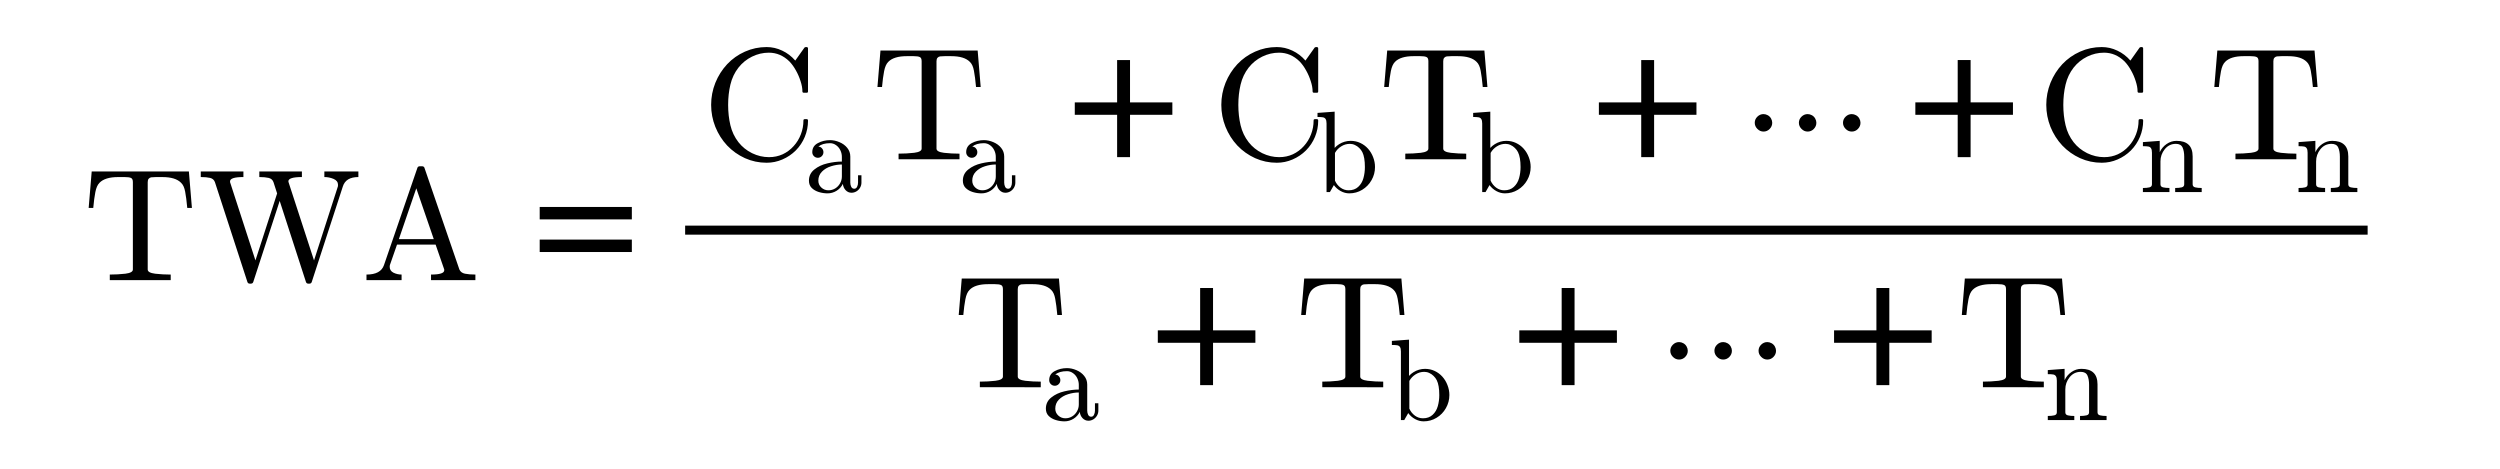 <?xml version="1.0" encoding="utf-8"?>
<!-- Generator: Adobe Illustrator 16.0.0, SVG Export Plug-In . SVG Version: 6.00 Build 0)  -->
<!DOCTYPE svg PUBLIC "-//W3C//DTD SVG 1.1//EN" "http://www.w3.org/Graphics/SVG/1.1/DTD/svg11.dtd">
<svg version="1.1"
	 id="svg3020" xmlns:dc="http://purl.org/dc/elements/1.1/" xmlns:cc="http://creativecommons.org/ns#" xmlns:rdf="http://www.w3.org/1999/02/22-rdf-syntax-ns#" xmlns:svg="http://www.w3.org/2000/svg" xmlns:inkscape="http://www.inkscape.org/namespaces/inkscape"
	 xmlns="http://www.w3.org/2000/svg" xmlns:xlink="http://www.w3.org/1999/xlink" x="0px" y="0px" width="320px" height="60px"
	 viewBox="0 0 320 60" enable-background="new 0 0 320 60" xml:space="preserve">
<g id="text3030" transform="scale(0.958,1.044)">
</g>
<g id="g3009" transform="matrix(1.469,0,0,1.469,-277.705,-0.752)">
	<g id="flowRoot3055" transform="matrix(0.681,0,0,0.681,189.066,0.512)">
	</g>
	<g id="flowRoot3063" transform="matrix(0.681,0,0,0.681,189.066,0.512)">
	</g>
	<path id="path3142-1" inkscape:connector-curvature="0" fill="none" stroke="#000000" stroke-width="0.787" d="M248.743,20.565
		h146.602"/>
	<g id="g3569" transform="matrix(0.681,0,0,0.681,66.231,78.16)">
	</g>
	<g id="g4521" transform="matrix(0.91,0,0,0.91,32.493,6.09)">
		<g id="g4583" transform="matrix(1.104,0,0,1.104,-30.817,-3.12)">
			<g id="text4585">
				<path id="path69" inkscape:connector-curvature="0" d="M193.264,21.572v-0.485c0.463,0,0.912-0.025,1.348-0.074
					c0.436-0.054,0.654-0.175,0.654-0.364v-7.58c0-0.198-0.056-0.319-0.168-0.364c-0.108-0.049-0.285-0.074-0.532-0.074h-0.58
					c-0.759,0-1.298,0.166-1.617,0.499c-0.166,0.166-0.285,0.433-0.357,0.802c-0.072,0.364-0.133,0.822-0.182,1.375h-0.398
					l0.263-3.16h8.429l0.263,3.16h-0.404c-0.054-0.593-0.115-1.062-0.182-1.408c-0.063-0.35-0.18-0.607-0.351-0.768
					c-0.323-0.333-0.862-0.499-1.617-0.499h-0.579c-0.166,0-0.297,0.007-0.391,0.02c-0.09,0.014-0.164,0.054-0.222,0.121
					c-0.059,0.063-0.088,0.162-0.088,0.297v7.58c0,0.189,0.218,0.31,0.654,0.364c0.436,0.049,0.883,0.074,1.341,0.074v0.485H193.264
					z"/>
				<path id="path71" inkscape:connector-curvature="0" d="M205.198,21.726l-2.817-8.659c-0.072-0.193-0.211-0.315-0.418-0.364
					c-0.207-0.049-0.476-0.074-0.809-0.074v-0.485h3.699v0.485c-0.773,0-1.159,0.124-1.159,0.371v0.068l2.203,6.792l1.88-5.809
					l-0.317-0.984c-0.072-0.193-0.211-0.315-0.418-0.364c-0.207-0.049-0.476-0.074-0.809-0.074v-0.485h3.693v0.485
					c-0.782,0-1.173,0.124-1.173,0.371c0,0.014,0.005,0.034,0.014,0.061c0.009,0.027,0.014,0.045,0.014,0.054l2.197,6.745
					l2.069-6.415c0.009-0.027,0.013-0.07,0.013-0.128c0-0.243-0.128-0.418-0.384-0.526c-0.256-0.108-0.523-0.162-0.802-0.162v-0.485
					h2.951v0.485c-0.728,0-1.177,0.272-1.347,0.816l-2.696,8.281c-0.031,0.099-0.099,0.148-0.202,0.148h-0.101
					c-0.103,0-0.17-0.05-0.202-0.148l-2.277-7.028l-2.291,7.028c-0.032,0.099-0.101,0.148-0.209,0.148h-0.094
					C205.299,21.875,205.229,21.825,205.198,21.726z"/>
				<path id="path73" inkscape:connector-curvature="0" d="M215.527,21.572v-0.485c0.822,0,1.328-0.271,1.516-0.816l2.897-8.429
					c0.027-0.099,0.101-0.148,0.222-0.148h0.175c0.121,0,0.196,0.05,0.222,0.148l3.026,8.807c0.085,0.193,0.247,0.315,0.485,0.364
					c0.243,0.049,0.543,0.074,0.903,0.074v0.485h-3.848v-0.485c0.764,0,1.146-0.123,1.146-0.371v-0.068l-0.748-2.156h-3.349
					l-0.62,1.779c-0.009,0.032-0.014,0.079-0.014,0.142c0,0.229,0.108,0.4,0.324,0.512c0.22,0.107,0.456,0.162,0.707,0.162v0.485
					H215.527z M218.337,18.013h3.026l-1.516-4.407L218.337,18.013z"/>
			</g>
			<g id="text4587">
				<path id="path76" inkscape:connector-curvature="0" d="M238.542,16.302h-7.992v-1.078h7.992V16.302z M238.542,19.132h-7.992
					v-1.078h7.992V19.132z"/>
			</g>
			<g id="text4589">
			</g>
			<g id="text4591">
				<path id="path80" inkscape:connector-curvature="0" d="M247.791,9.61c0.314,0.4,0.708,0.717,1.179,0.95
					c0.472,0.229,0.961,0.344,1.469,0.344c0.427,0,0.822-0.083,1.186-0.249c0.364-0.171,0.681-0.407,0.95-0.708
					c0.274-0.301,0.483-0.642,0.627-1.024c0.148-0.382,0.222-0.784,0.222-1.206c0-0.072,0.04-0.108,0.121-0.108h0.168
					c0.072,0,0.108,0.045,0.108,0.135c0,0.481-0.092,0.946-0.276,1.395c-0.184,0.445-0.445,0.838-0.781,1.179
					c-0.337,0.337-0.726,0.599-1.166,0.788c-0.436,0.189-0.892,0.283-1.368,0.283c-0.66,0-1.287-0.132-1.88-0.398
					c-0.588-0.269-1.103-0.635-1.543-1.098c-0.436-0.467-0.777-1.006-1.024-1.617c-0.243-0.611-0.364-1.246-0.364-1.907
					c0-0.661,0.121-1.296,0.364-1.907c0.247-0.611,0.589-1.15,1.024-1.617c0.44-0.467,0.955-0.831,1.543-1.092
					c0.593-0.265,1.22-0.397,1.88-0.397c0.472,0,0.923,0.103,1.354,0.31c0.431,0.202,0.809,0.49,1.132,0.863l0.802-1.132
					c0.054-0.027,0.085-0.04,0.094-0.04h0.101c0.027,0,0.052,0.011,0.074,0.034c0.023,0.022,0.034,0.049,0.034,0.081v3.726
					c0,0.081-0.036,0.121-0.108,0.121h-0.249c-0.085,0-0.128-0.04-0.128-0.121c0-0.265-0.054-0.561-0.162-0.889
					c-0.103-0.328-0.238-0.638-0.404-0.93c-0.162-0.296-0.351-0.557-0.566-0.781c-0.517-0.503-1.11-0.755-1.779-0.755
					c-0.508,0-0.995,0.115-1.462,0.344c-0.463,0.229-0.854,0.546-1.172,0.95c-0.337,0.431-0.571,0.923-0.701,1.476
					c-0.13,0.548-0.196,1.134-0.196,1.759c0,0.624,0.065,1.213,0.196,1.765C247.22,8.687,247.454,9.179,247.791,9.61z"/>
			</g>
			<g id="text4593">
				<path id="path83" inkscape:connector-curvature="0" d="M253.902,12.945c0-0.399,0.157-0.723,0.471-0.972
					c0.314-0.252,0.69-0.429,1.129-0.53c0.442-0.105,0.86-0.157,1.256-0.157v-0.412c0-0.193-0.042-0.38-0.127-0.559
					c-0.085-0.183-0.208-0.332-0.368-0.446c-0.161-0.118-0.337-0.177-0.53-0.177c-0.445,0-0.783,0.1-1.016,0.299
					c0.128,0,0.232,0.049,0.314,0.147c0.085,0.095,0.128,0.206,0.128,0.334c0,0.134-0.048,0.249-0.142,0.344
					c-0.095,0.095-0.208,0.142-0.339,0.142c-0.134,0-0.249-0.047-0.344-0.142c-0.095-0.095-0.142-0.21-0.142-0.344
					c0-0.353,0.16-0.615,0.481-0.785c0.321-0.173,0.674-0.26,1.06-0.26c0.272,0,0.545,0.059,0.819,0.177
					c0.275,0.115,0.499,0.28,0.673,0.495c0.176,0.216,0.265,0.468,0.265,0.756v2.262c0,0.131,0.028,0.252,0.083,0.363
					c0.056,0.108,0.142,0.162,0.26,0.162c0.111,0,0.193-0.056,0.245-0.167c0.056-0.111,0.083-0.231,0.083-0.358v-0.643h0.295v0.643
					c0,0.151-0.039,0.295-0.118,0.432c-0.078,0.134-0.185,0.242-0.319,0.324c-0.131,0.078-0.273,0.118-0.427,0.118
					c-0.196,0-0.366-0.075-0.51-0.226c-0.141-0.154-0.219-0.336-0.236-0.545c-0.124,0.252-0.307,0.453-0.55,0.603
					c-0.242,0.147-0.5,0.221-0.775,0.221c-0.255,0-0.507-0.038-0.756-0.113c-0.245-0.075-0.451-0.193-0.618-0.353
					C253.984,13.415,253.902,13.204,253.902,12.945z M254.717,12.945c0,0.235,0.087,0.433,0.26,0.594
					c0.173,0.16,0.378,0.24,0.614,0.24c0.216,0,0.412-0.054,0.589-0.162c0.176-0.108,0.317-0.255,0.422-0.442
					c0.105-0.186,0.157-0.383,0.157-0.589v-1.045c-0.304,0-0.617,0.051-0.937,0.152c-0.317,0.098-0.581,0.254-0.79,0.466
					C254.822,12.373,254.717,12.634,254.717,12.945z"/>
			</g>
			<g id="text4595">
				<path id="path86" inkscape:connector-curvature="0" d="M261.676,11.085V10.6c0.463,0,0.912-0.025,1.348-0.074
					c0.436-0.054,0.653-0.175,0.653-0.364V2.582c0-0.198-0.056-0.319-0.168-0.364c-0.108-0.049-0.285-0.074-0.532-0.074h-0.58
					c-0.759,0-1.298,0.166-1.617,0.498c-0.166,0.166-0.285,0.434-0.357,0.802c-0.072,0.364-0.132,0.822-0.182,1.375h-0.397
					l0.262-3.16h8.43l0.263,3.16h-0.404c-0.054-0.593-0.115-1.062-0.182-1.408c-0.063-0.35-0.18-0.606-0.35-0.768
					c-0.323-0.332-0.863-0.498-1.617-0.498h-0.58c-0.166,0-0.297,0.007-0.391,0.02c-0.09,0.014-0.164,0.054-0.222,0.121
					c-0.058,0.063-0.087,0.162-0.087,0.297v7.581c0,0.189,0.218,0.31,0.654,0.364c0.436,0.049,0.882,0.074,1.341,0.074v0.485
					H261.676z"/>
			</g>
			<g id="text4597">
				<path id="path89" inkscape:connector-curvature="0" d="M267.252,12.945c0-0.399,0.157-0.723,0.471-0.972
					c0.314-0.252,0.69-0.429,1.129-0.53c0.442-0.105,0.86-0.157,1.256-0.157v-0.412c0-0.193-0.043-0.38-0.128-0.559
					c-0.085-0.183-0.208-0.332-0.368-0.446c-0.16-0.118-0.337-0.177-0.53-0.177c-0.445,0-0.783,0.1-1.016,0.299
					c0.127,0,0.232,0.049,0.314,0.147c0.085,0.095,0.127,0.206,0.127,0.334c0,0.134-0.047,0.249-0.142,0.344
					c-0.095,0.095-0.208,0.142-0.339,0.142c-0.134,0-0.249-0.047-0.344-0.142c-0.095-0.095-0.142-0.21-0.142-0.344
					c0-0.353,0.16-0.615,0.481-0.785c0.32-0.173,0.674-0.26,1.06-0.26c0.271,0,0.545,0.059,0.82,0.177
					c0.275,0.115,0.499,0.28,0.672,0.495c0.177,0.216,0.265,0.468,0.265,0.756v2.262c0,0.131,0.028,0.252,0.083,0.363
					c0.056,0.108,0.142,0.162,0.26,0.162c0.111,0,0.193-0.056,0.245-0.167c0.056-0.111,0.083-0.231,0.083-0.358v-0.643h0.295v0.643
					c0,0.151-0.039,0.295-0.118,0.432c-0.078,0.134-0.185,0.242-0.319,0.324c-0.131,0.078-0.273,0.118-0.427,0.118
					c-0.196,0-0.366-0.075-0.51-0.226c-0.141-0.154-0.219-0.336-0.235-0.545c-0.124,0.252-0.308,0.453-0.55,0.603
					c-0.242,0.147-0.5,0.221-0.776,0.221c-0.255,0-0.507-0.038-0.756-0.113c-0.245-0.075-0.451-0.193-0.618-0.353
					C267.334,13.415,267.252,13.204,267.252,12.945z M268.067,12.945c0,0.235,0.087,0.433,0.26,0.594
					c0.173,0.16,0.378,0.24,0.613,0.24c0.216,0,0.412-0.054,0.589-0.162c0.177-0.108,0.317-0.255,0.422-0.442
					c0.105-0.186,0.157-0.383,0.157-0.589v-1.045c-0.305,0-0.617,0.051-0.937,0.152c-0.317,0.098-0.581,0.254-0.79,0.466
					C268.172,12.373,268.067,12.634,268.067,12.945L268.067,12.945z"/>
			</g>
			<g id="text4599">
				<path id="path92" inkscape:connector-curvature="0" d="M285.422,7.231h-3.672v3.673h-1.119V7.231h-3.672V6.153h3.672V2.481
					h1.119v3.672h3.672V7.231z"/>
			</g>
			<g id="text4601">
				<path id="path95" inkscape:connector-curvature="0" d="M292.041,9.61c0.314,0.4,0.708,0.717,1.179,0.95
					c0.471,0.229,0.961,0.344,1.469,0.344c0.427,0,0.822-0.083,1.186-0.249c0.363-0.171,0.681-0.407,0.95-0.708
					c0.274-0.301,0.483-0.642,0.626-1.024c0.148-0.382,0.222-0.784,0.222-1.206c0-0.072,0.041-0.108,0.122-0.108h0.168
					c0.072,0,0.108,0.045,0.108,0.135c0,0.481-0.092,0.946-0.276,1.395c-0.184,0.445-0.445,0.838-0.782,1.179
					c-0.337,0.337-0.726,0.599-1.166,0.788c-0.436,0.189-0.892,0.283-1.368,0.283c-0.661,0-1.287-0.132-1.88-0.398
					c-0.589-0.269-1.103-0.635-1.543-1.098c-0.436-0.467-0.777-1.006-1.024-1.617c-0.243-0.611-0.364-1.246-0.364-1.907
					c0-0.661,0.121-1.296,0.364-1.907c0.247-0.611,0.589-1.15,1.024-1.617c0.44-0.467,0.955-0.831,1.543-1.092
					c0.593-0.265,1.219-0.397,1.88-0.397c0.471,0,0.923,0.103,1.354,0.31c0.431,0.202,0.808,0.49,1.132,0.863l0.802-1.132
					c0.054-0.027,0.085-0.04,0.095-0.04h0.101c0.027,0,0.052,0.011,0.074,0.034c0.023,0.022,0.034,0.049,0.034,0.081v3.726
					c0,0.081-0.036,0.121-0.108,0.121h-0.249c-0.086,0-0.128-0.04-0.128-0.121c0-0.265-0.054-0.561-0.162-0.889
					c-0.103-0.328-0.238-0.638-0.404-0.93c-0.162-0.296-0.35-0.557-0.566-0.781c-0.516-0.503-1.109-0.755-1.779-0.755
					c-0.508,0-0.995,0.115-1.462,0.344c-0.463,0.229-0.854,0.546-1.172,0.95c-0.337,0.431-0.571,0.923-0.701,1.476
					c-0.13,0.548-0.195,1.134-0.195,1.759c0,0.624,0.065,1.213,0.195,1.765C291.47,8.687,291.704,9.179,292.041,9.61z"/>
			</g>
			<g id="text4603">
				<path id="path98" inkscape:connector-curvature="0" d="M298.795,13.932V7.984c0-0.18-0.028-0.309-0.083-0.388
					c-0.052-0.082-0.129-0.131-0.23-0.147c-0.102-0.02-0.259-0.029-0.471-0.029V7.066l1.487-0.108v3.145
					c0.111-0.124,0.241-0.232,0.388-0.324c0.15-0.095,0.31-0.167,0.481-0.216s0.344-0.073,0.52-0.073
					c0.301,0,0.579,0.061,0.834,0.181c0.258,0.121,0.483,0.288,0.673,0.501c0.189,0.212,0.337,0.458,0.442,0.736
					c0.108,0.275,0.162,0.559,0.162,0.854c0,0.406-0.1,0.784-0.299,1.134c-0.197,0.35-0.467,0.63-0.81,0.839
					c-0.34,0.206-0.715,0.309-1.124,0.309c-0.255,0-0.502-0.066-0.741-0.196c-0.239-0.131-0.436-0.305-0.594-0.52l-0.343,0.604
					H298.795z M299.526,12.945c0.111,0.245,0.272,0.447,0.481,0.603c0.21,0.154,0.442,0.231,0.697,0.231
					c0.347,0,0.626-0.1,0.839-0.299c0.216-0.2,0.366-0.451,0.451-0.756c0.085-0.304,0.127-0.625,0.127-0.962
					c0-0.566-0.073-0.996-0.221-1.291c-0.065-0.131-0.155-0.252-0.269-0.363c-0.112-0.111-0.238-0.198-0.378-0.26
					c-0.138-0.066-0.283-0.098-0.437-0.098c-0.268,0-0.516,0.072-0.745,0.216c-0.229,0.141-0.411,0.33-0.545,0.569V12.945
					L299.526,12.945z"/>
			</g>
			<g id="text4605">
				<path id="path101" inkscape:connector-curvature="0" d="M305.625,11.085V10.6c0.463,0,0.912-0.025,1.348-0.074
					c0.436-0.054,0.654-0.175,0.654-0.364V2.582c0-0.198-0.056-0.319-0.169-0.364c-0.108-0.049-0.285-0.074-0.532-0.074h-0.579
					c-0.759,0-1.299,0.166-1.618,0.498c-0.165,0.166-0.285,0.434-0.357,0.802c-0.072,0.364-0.132,0.822-0.182,1.375h-0.397
					l0.263-3.16h8.429l0.263,3.16h-0.404c-0.054-0.593-0.115-1.062-0.182-1.408c-0.062-0.35-0.179-0.606-0.35-0.768
					c-0.324-0.332-0.863-0.498-1.617-0.498h-0.58c-0.165,0-0.297,0.007-0.391,0.02c-0.09,0.014-0.164,0.054-0.222,0.121
					c-0.058,0.063-0.087,0.162-0.087,0.297v7.581c0,0.189,0.218,0.31,0.654,0.364c0.436,0.049,0.882,0.074,1.34,0.074v0.485H305.625
					z"/>
			</g>
			<g id="text4607">
				<path id="path104" inkscape:connector-curvature="0" d="M312.295,13.932V7.984c0-0.18-0.028-0.309-0.083-0.388
					c-0.052-0.082-0.13-0.131-0.23-0.147c-0.102-0.02-0.259-0.029-0.471-0.029V7.066l1.487-0.108v3.145
					c0.111-0.124,0.24-0.232,0.388-0.324c0.15-0.095,0.31-0.167,0.481-0.216c0.17-0.049,0.344-0.073,0.52-0.073
					c0.301,0,0.579,0.061,0.834,0.181c0.258,0.121,0.483,0.288,0.673,0.501c0.189,0.212,0.336,0.458,0.442,0.736
					c0.108,0.275,0.162,0.559,0.162,0.854c0,0.406-0.101,0.784-0.3,1.134c-0.197,0.35-0.466,0.63-0.81,0.839
					c-0.34,0.206-0.715,0.309-1.124,0.309c-0.255,0-0.502-0.066-0.741-0.196c-0.239-0.131-0.437-0.305-0.594-0.52l-0.344,0.604
					H312.295z M313.026,12.945c0.111,0.245,0.271,0.447,0.481,0.603c0.209,0.154,0.442,0.231,0.697,0.231
					c0.347,0,0.626-0.1,0.839-0.299c0.216-0.2,0.366-0.451,0.451-0.756c0.085-0.304,0.128-0.625,0.128-0.962
					c0-0.566-0.074-0.996-0.221-1.291c-0.065-0.131-0.155-0.252-0.27-0.363c-0.111-0.111-0.237-0.198-0.377-0.26
					c-0.138-0.066-0.283-0.098-0.437-0.098c-0.269,0-0.517,0.072-0.746,0.216c-0.229,0.141-0.41,0.33-0.545,0.569V12.945
					L313.026,12.945z"/>
			</g>
			<g id="text4609">
				<path id="path107" inkscape:connector-curvature="0" d="M330.878,7.231h-3.673v3.673h-1.118V7.231h-3.672V6.153h3.672V2.481
					h1.118v3.672h3.673V7.231z"/>
			</g>
			<g id="text4611">
				<path id="path110" inkscape:connector-curvature="0" d="M335.934,7.923c0-0.207,0.076-0.384,0.229-0.532
					c0.152-0.148,0.33-0.222,0.532-0.222c0.126,0,0.249,0.034,0.371,0.101c0.121,0.068,0.216,0.162,0.283,0.283
					c0.067,0.121,0.101,0.245,0.101,0.37c0,0.202-0.074,0.38-0.222,0.533c-0.148,0.153-0.326,0.229-0.532,0.229
					c-0.203,0-0.38-0.076-0.532-0.229C336.01,8.302,335.934,8.125,335.934,7.923z"/>
				<path id="path112" inkscape:connector-curvature="0" d="M339.762,7.923c0-0.207,0.076-0.384,0.229-0.532
					c0.152-0.148,0.33-0.222,0.532-0.222c0.126,0,0.249,0.034,0.371,0.101c0.121,0.068,0.216,0.162,0.283,0.283
					c0.068,0.121,0.101,0.245,0.101,0.37c0,0.202-0.074,0.38-0.222,0.533c-0.148,0.153-0.326,0.229-0.532,0.229
					c-0.203,0-0.38-0.076-0.532-0.229C339.838,8.302,339.762,8.125,339.762,7.923z"/>
				<path id="path114" inkscape:connector-curvature="0" d="M343.588,7.923c0.001-0.207,0.076-0.384,0.23-0.532
					c0.152-0.148,0.33-0.222,0.532-0.222c0.126,0,0.249,0.034,0.371,0.101c0.12,0.068,0.215,0.162,0.283,0.283
					c0.067,0.121,0.101,0.245,0.101,0.37c0,0.202-0.074,0.38-0.222,0.533c-0.148,0.153-0.326,0.229-0.532,0.229
					c-0.203,0-0.38-0.076-0.532-0.229C343.664,8.302,343.589,8.125,343.588,7.923z"/>
			</g>
			<g id="text4613">
				<path id="path117" inkscape:connector-curvature="0" d="M358.328,7.231h-3.673v3.673h-1.119V7.231h-3.673V6.153h3.673V2.481
					h1.119v3.672h3.673V7.231z"/>
			</g>
			<g id="text4615">
				<path id="path120" inkscape:connector-curvature="0" d="M363.591,9.61c0.314,0.4,0.707,0.717,1.179,0.95
					c0.472,0.229,0.962,0.344,1.469,0.344c0.427,0,0.822-0.083,1.186-0.249c0.364-0.171,0.681-0.407,0.95-0.708
					c0.274-0.301,0.483-0.642,0.627-1.024c0.148-0.382,0.222-0.784,0.222-1.206c0-0.072,0.04-0.108,0.121-0.108h0.169
					c0.072,0,0.107,0.045,0.107,0.135c0,0.481-0.092,0.946-0.276,1.395c-0.185,0.445-0.445,0.838-0.782,1.179
					c-0.337,0.337-0.725,0.599-1.166,0.788c-0.436,0.189-0.892,0.283-1.368,0.283c-0.661,0-1.288-0.132-1.88-0.398
					c-0.588-0.269-1.103-0.635-1.543-1.098c-0.436-0.467-0.777-1.006-1.025-1.617c-0.242-0.611-0.363-1.246-0.363-1.907
					c0-0.661,0.121-1.296,0.363-1.907c0.248-0.611,0.589-1.15,1.025-1.617c0.44-0.467,0.955-0.831,1.543-1.092
					c0.592-0.265,1.219-0.397,1.88-0.397c0.472,0,0.923,0.103,1.354,0.31c0.431,0.202,0.808,0.49,1.132,0.863l0.802-1.132
					c0.054-0.027,0.085-0.04,0.094-0.04h0.102c0.026,0,0.052,0.011,0.074,0.034c0.023,0.022,0.033,0.049,0.033,0.081v3.726
					c0,0.081-0.036,0.121-0.107,0.121h-0.25c-0.085,0-0.127-0.04-0.127-0.121c0-0.265-0.054-0.561-0.162-0.889
					c-0.103-0.328-0.238-0.638-0.404-0.93c-0.161-0.296-0.35-0.557-0.565-0.781c-0.517-0.503-1.11-0.755-1.779-0.755
					c-0.508,0-0.995,0.115-1.462,0.344c-0.463,0.229-0.853,0.546-1.172,0.95c-0.337,0.431-0.571,0.923-0.7,1.476
					c-0.131,0.548-0.196,1.134-0.196,1.759c0,0.624,0.065,1.213,0.196,1.765C363.02,8.687,363.254,9.179,363.591,9.61z"/>
			</g>
			<g id="text4617">
				<path id="path123" inkscape:connector-curvature="0" d="M369.599,13.932v-0.353c0.229,0,0.417-0.018,0.564-0.054
					c0.148-0.036,0.221-0.124,0.221-0.265v-2.743c0-0.18-0.028-0.309-0.083-0.388c-0.052-0.082-0.129-0.131-0.23-0.147
					c-0.102-0.02-0.258-0.029-0.471-0.029V9.599l1.458-0.108v0.981c0.134-0.288,0.332-0.523,0.594-0.707
					c0.265-0.183,0.553-0.275,0.864-0.275c0.465,0,0.813,0.111,1.045,0.334c0.236,0.222,0.353,0.563,0.353,1.021v2.414
					c0,0.141,0.074,0.229,0.221,0.265c0.147,0.036,0.335,0.054,0.564,0.054v0.353h-2.301v-0.353c0.229,0,0.417-0.018,0.564-0.054
					c0.147-0.036,0.221-0.124,0.221-0.265v-2.385c0-0.327-0.048-0.595-0.142-0.805c-0.095-0.212-0.289-0.319-0.585-0.319
					c-0.389,0-0.71,0.155-0.961,0.466c-0.249,0.311-0.373,0.664-0.373,1.06v1.982c0,0.141,0.074,0.229,0.221,0.265
					s0.334,0.054,0.559,0.054v0.353H369.599z"/>
			</g>
			<g id="text4619">
				<path id="path126" inkscape:connector-curvature="0" d="M377.626,11.085V10.6c0.462,0,0.912-0.025,1.347-0.074
					c0.436-0.054,0.653-0.175,0.653-0.364V2.582c0-0.198-0.056-0.319-0.168-0.364c-0.108-0.049-0.285-0.074-0.532-0.074h-0.58
					c-0.759,0-1.297,0.166-1.617,0.498c-0.167,0.166-0.286,0.434-0.357,0.802c-0.072,0.364-0.132,0.822-0.182,1.375h-0.398
					l0.263-3.16h8.43l0.262,3.16h-0.404c-0.054-0.593-0.115-1.062-0.182-1.408c-0.063-0.35-0.179-0.606-0.35-0.768
					c-0.324-0.332-0.863-0.498-1.617-0.498h-0.579c-0.167,0-0.297,0.007-0.391,0.02c-0.089,0.014-0.163,0.054-0.222,0.121
					c-0.058,0.063-0.087,0.162-0.087,0.297v7.581c0,0.189,0.218,0.31,0.653,0.364c0.436,0.049,0.883,0.074,1.341,0.074v0.485
					H377.626z"/>
			</g>
			<g id="text4621">
				<path id="path129" inkscape:connector-curvature="0" d="M383.099,13.932v-0.353c0.229,0,0.417-0.018,0.564-0.054
					c0.148-0.036,0.221-0.124,0.221-0.265v-2.743c0-0.18-0.028-0.309-0.083-0.388c-0.052-0.082-0.129-0.131-0.23-0.147
					c-0.102-0.02-0.258-0.029-0.471-0.029V9.599l1.458-0.108v0.981c0.134-0.288,0.332-0.523,0.593-0.707
					c0.265-0.183,0.553-0.275,0.865-0.275c0.464,0,0.813,0.111,1.045,0.334c0.236,0.222,0.353,0.563,0.353,1.021v2.414
					c0,0.141,0.074,0.229,0.221,0.265c0.147,0.036,0.335,0.054,0.564,0.054v0.353h-2.301v-0.353c0.229,0,0.417-0.018,0.564-0.054
					c0.147-0.036,0.221-0.124,0.221-0.265v-2.385c0-0.327-0.048-0.595-0.143-0.805c-0.094-0.212-0.289-0.319-0.584-0.319
					c-0.389,0-0.71,0.155-0.961,0.466c-0.249,0.311-0.373,0.664-0.373,1.06v1.982c0,0.141,0.074,0.229,0.221,0.265
					c0.147,0.036,0.334,0.054,0.559,0.054v0.353H383.099z"/>
			</g>
			<g id="text4623">
				<path id="path132" inkscape:connector-curvature="0" d="M268.726,30.859v-0.485c0.463,0,0.912-0.025,1.348-0.074
					c0.436-0.054,0.653-0.175,0.653-0.364v-7.58c0-0.198-0.056-0.319-0.168-0.363c-0.108-0.05-0.285-0.074-0.532-0.074h-0.58
					c-0.759,0-1.298,0.165-1.617,0.498c-0.166,0.167-0.285,0.434-0.357,0.802c-0.072,0.364-0.132,0.822-0.182,1.374h-0.398
					l0.263-3.16h8.429l0.263,3.16h-0.404c-0.054-0.592-0.115-1.062-0.182-1.408c-0.063-0.35-0.18-0.606-0.35-0.769
					c-0.323-0.332-0.863-0.498-1.617-0.498h-0.58c-0.166,0-0.297,0.007-0.391,0.02c-0.09,0.013-0.164,0.054-0.222,0.121
					c-0.059,0.063-0.088,0.162-0.088,0.297v7.58c0,0.189,0.218,0.31,0.654,0.364c0.436,0.05,0.883,0.074,1.341,0.074v0.485H268.726z
					"/>
			</g>
			<g id="text4625">
				<path id="path135" inkscape:connector-curvature="0" d="M274.452,32.719c0-0.399,0.157-0.724,0.471-0.972
					c0.314-0.252,0.69-0.428,1.129-0.53c0.442-0.105,0.861-0.157,1.256-0.157v-0.412c0-0.193-0.043-0.379-0.128-0.559
					c-0.085-0.184-0.208-0.332-0.368-0.447c-0.16-0.118-0.337-0.177-0.53-0.177c-0.445,0-0.783,0.099-1.016,0.299
					c0.128,0,0.232,0.049,0.314,0.147c0.085,0.095,0.127,0.207,0.127,0.334c0,0.134-0.047,0.249-0.142,0.344
					c-0.095,0.095-0.208,0.142-0.339,0.142c-0.134,0-0.249-0.047-0.344-0.142c-0.095-0.095-0.142-0.21-0.142-0.344
					c0-0.353,0.16-0.614,0.481-0.785c0.32-0.173,0.674-0.259,1.06-0.259c0.272,0,0.545,0.058,0.82,0.176
					c0.275,0.115,0.499,0.28,0.672,0.496c0.177,0.216,0.265,0.468,0.265,0.756v2.262c0,0.131,0.028,0.252,0.083,0.363
					c0.056,0.108,0.142,0.162,0.26,0.162c0.111,0,0.193-0.056,0.245-0.167c0.056-0.111,0.083-0.231,0.083-0.359v-0.643h0.295v0.643
					c0,0.151-0.039,0.295-0.118,0.432c-0.079,0.134-0.185,0.242-0.319,0.324c-0.131,0.078-0.273,0.118-0.427,0.118
					c-0.196,0-0.366-0.075-0.51-0.226c-0.141-0.154-0.219-0.336-0.235-0.545c-0.124,0.252-0.308,0.453-0.55,0.604
					c-0.242,0.147-0.5,0.221-0.775,0.221c-0.256,0-0.507-0.038-0.756-0.113c-0.245-0.075-0.451-0.193-0.618-0.354
					C274.534,33.188,274.452,32.977,274.452,32.719z M275.267,32.719c0,0.235,0.087,0.434,0.26,0.594
					c0.173,0.16,0.378,0.24,0.613,0.24c0.216,0,0.412-0.054,0.589-0.162c0.177-0.107,0.317-0.255,0.422-0.442
					c0.105-0.186,0.157-0.383,0.157-0.588v-1.046c-0.304,0-0.617,0.051-0.937,0.152c-0.317,0.098-0.581,0.254-0.79,0.466
					C275.371,32.146,275.267,32.409,275.267,32.719L275.267,32.719z"/>
			</g>
			<g id="text4627">
				<path id="path138" inkscape:connector-curvature="0" d="M292.623,27.004h-3.673v3.673h-1.118v-3.673h-3.672v-1.078h3.672v-3.673
					h1.118v3.673h3.673V27.004z"/>
			</g>
			<g id="text4629">
				<path id="path141" inkscape:connector-curvature="0" d="M298.426,30.859v-0.485c0.463,0,0.912-0.025,1.348-0.074
					c0.436-0.054,0.653-0.175,0.653-0.364v-7.58c0-0.198-0.056-0.319-0.169-0.363c-0.107-0.05-0.285-0.074-0.532-0.074h-0.579
					c-0.759,0-1.298,0.165-1.617,0.498c-0.166,0.167-0.285,0.434-0.357,0.802c-0.072,0.364-0.132,0.822-0.181,1.374h-0.398
					l0.263-3.16h8.429l0.263,3.16h-0.404c-0.054-0.592-0.114-1.062-0.181-1.408c-0.063-0.35-0.18-0.606-0.351-0.769
					c-0.323-0.332-0.862-0.498-1.617-0.498h-0.58c-0.166,0-0.297,0.007-0.391,0.02c-0.09,0.013-0.164,0.054-0.222,0.121
					c-0.058,0.063-0.087,0.162-0.087,0.297v7.58c0,0.189,0.217,0.31,0.653,0.364c0.436,0.05,0.883,0.074,1.341,0.074v0.485H298.426z
					"/>
			</g>
			<g id="text4631">
				<path id="path144" inkscape:connector-curvature="0" d="M305.245,33.705v-5.948c0-0.18-0.028-0.309-0.083-0.388
					c-0.053-0.081-0.13-0.13-0.23-0.147c-0.102-0.02-0.259-0.029-0.471-0.029V26.84l1.487-0.108v3.145
					c0.111-0.124,0.24-0.232,0.388-0.323c0.15-0.095,0.31-0.167,0.481-0.216c0.17-0.049,0.344-0.073,0.52-0.073
					c0.301,0,0.579,0.061,0.834,0.181c0.258,0.121,0.483,0.288,0.673,0.5c0.189,0.213,0.336,0.458,0.441,0.736
					c0.109,0.275,0.163,0.56,0.163,0.854c0,0.406-0.101,0.784-0.3,1.133c-0.197,0.351-0.466,0.63-0.81,0.839
					c-0.34,0.207-0.715,0.31-1.124,0.31c-0.255,0-0.502-0.066-0.741-0.197c-0.239-0.131-0.437-0.305-0.594-0.52l-0.344,0.604
					H305.245z M305.976,32.719c0.111,0.246,0.271,0.447,0.481,0.603c0.21,0.154,0.442,0.231,0.698,0.231
					c0.346,0,0.626-0.1,0.839-0.299c0.216-0.199,0.366-0.451,0.451-0.756c0.085-0.304,0.128-0.625,0.128-0.962
					c0-0.566-0.074-0.996-0.221-1.291c-0.066-0.13-0.155-0.252-0.27-0.363c-0.111-0.111-0.237-0.198-0.377-0.26
					c-0.138-0.066-0.283-0.098-0.437-0.098c-0.269,0-0.517,0.072-0.746,0.216c-0.229,0.141-0.41,0.33-0.545,0.569V32.719
					L305.976,32.719z"/>
			</g>
			<g id="text4633">
				<path id="path147" inkscape:connector-curvature="0" d="M323.978,27.004h-3.673v3.673h-1.118v-3.673h-3.673v-1.078h3.673v-3.673
					h1.118v3.673h3.673V27.004z"/>
			</g>
			<g id="text4635">
				<path id="path150" inkscape:connector-curvature="0" d="M328.609,27.697c0-0.207,0.077-0.384,0.229-0.532
					c0.153-0.148,0.33-0.222,0.532-0.222c0.126,0,0.25,0.033,0.371,0.101c0.122,0.068,0.216,0.162,0.283,0.283
					c0.068,0.121,0.101,0.245,0.101,0.371c0,0.202-0.074,0.379-0.222,0.532c-0.148,0.152-0.326,0.229-0.532,0.229
					c-0.202,0-0.379-0.077-0.532-0.229C328.685,28.076,328.609,27.899,328.609,27.697z"/>
				<path id="path152" inkscape:connector-curvature="0" d="M332.436,27.697c0-0.207,0.077-0.384,0.229-0.532
					s0.33-0.222,0.532-0.222c0.126,0,0.25,0.033,0.371,0.101c0.122,0.068,0.216,0.162,0.283,0.283
					c0.068,0.121,0.101,0.245,0.101,0.371c0,0.202-0.074,0.379-0.222,0.532c-0.148,0.152-0.326,0.229-0.532,0.229
					c-0.202,0-0.379-0.077-0.532-0.229C332.513,28.076,332.436,27.899,332.436,27.697z"/>
				<path id="path154" inkscape:connector-curvature="0" d="M336.264,27.697c0-0.207,0.076-0.384,0.229-0.532
					c0.152-0.148,0.33-0.222,0.532-0.222c0.126,0,0.249,0.033,0.371,0.101c0.121,0.068,0.216,0.162,0.283,0.283
					c0.067,0.121,0.101,0.245,0.101,0.371c0,0.202-0.074,0.379-0.222,0.532c-0.148,0.152-0.326,0.229-0.532,0.229
					c-0.203,0-0.38-0.077-0.532-0.229C336.34,28.076,336.264,27.899,336.264,27.697z"/>
			</g>
			<g id="text4637">
				<path id="path157" inkscape:connector-curvature="0" d="M351.278,27.004h-3.673v3.673h-1.119v-3.673h-3.673v-1.078h3.673v-3.673
					h1.119v3.673h3.673V27.004z"/>
			</g>
			<g id="text4639">
				<path id="path160" inkscape:connector-curvature="0" d="M355.725,30.859v-0.485c0.463,0,0.912-0.025,1.348-0.074
					c0.436-0.054,0.653-0.175,0.654-0.364v-7.58c-0.001-0.198-0.057-0.319-0.169-0.363c-0.108-0.05-0.285-0.074-0.533-0.074h-0.579
					c-0.759,0-1.298,0.165-1.617,0.498c-0.166,0.167-0.285,0.434-0.357,0.802c-0.072,0.364-0.133,0.822-0.182,1.374h-0.397
					l0.262-3.16h8.429l0.263,3.16h-0.404c-0.054-0.592-0.115-1.062-0.182-1.408c-0.063-0.35-0.18-0.606-0.351-0.769
					c-0.323-0.332-0.862-0.498-1.617-0.498h-0.58c-0.166,0-0.297,0.007-0.391,0.02c-0.09,0.013-0.164,0.054-0.222,0.121
					c-0.058,0.063-0.087,0.162-0.087,0.297v7.58c0,0.189,0.217,0.31,0.653,0.364c0.436,0.05,0.882,0.074,1.34,0.074v0.485H355.725z"
					/>
			</g>
			<g id="text4641">
				<path id="path163" inkscape:connector-curvature="0" d="M361.35,33.705v-0.354c0.229,0,0.417-0.018,0.564-0.054
					c0.147-0.036,0.221-0.124,0.221-0.265V30.29c0-0.18-0.028-0.31-0.083-0.388c-0.053-0.082-0.13-0.131-0.231-0.148
					c-0.101-0.019-0.259-0.029-0.471-0.029v-0.353l1.457-0.108v0.981c0.134-0.287,0.332-0.523,0.594-0.706
					c0.265-0.183,0.553-0.275,0.863-0.275c0.465,0,0.814,0.111,1.046,0.334c0.236,0.222,0.353,0.563,0.353,1.021v2.414
					c0,0.141,0.073,0.229,0.22,0.265c0.148,0.036,0.336,0.054,0.565,0.054v0.354h-2.302v-0.354c0.229,0,0.417-0.018,0.565-0.054
					c0.147-0.036,0.22-0.124,0.22-0.265v-2.385c0-0.327-0.047-0.595-0.142-0.805c-0.095-0.212-0.29-0.318-0.584-0.318
					c-0.389,0-0.71,0.156-0.962,0.466c-0.249,0.31-0.373,0.664-0.373,1.06v1.983c0,0.141,0.073,0.229,0.22,0.265
					c0.148,0.036,0.334,0.054,0.559,0.054v0.354H361.35z"/>
			</g>
			<g id="text4643">
			</g>
		</g>
	</g>
</g>
</svg>
